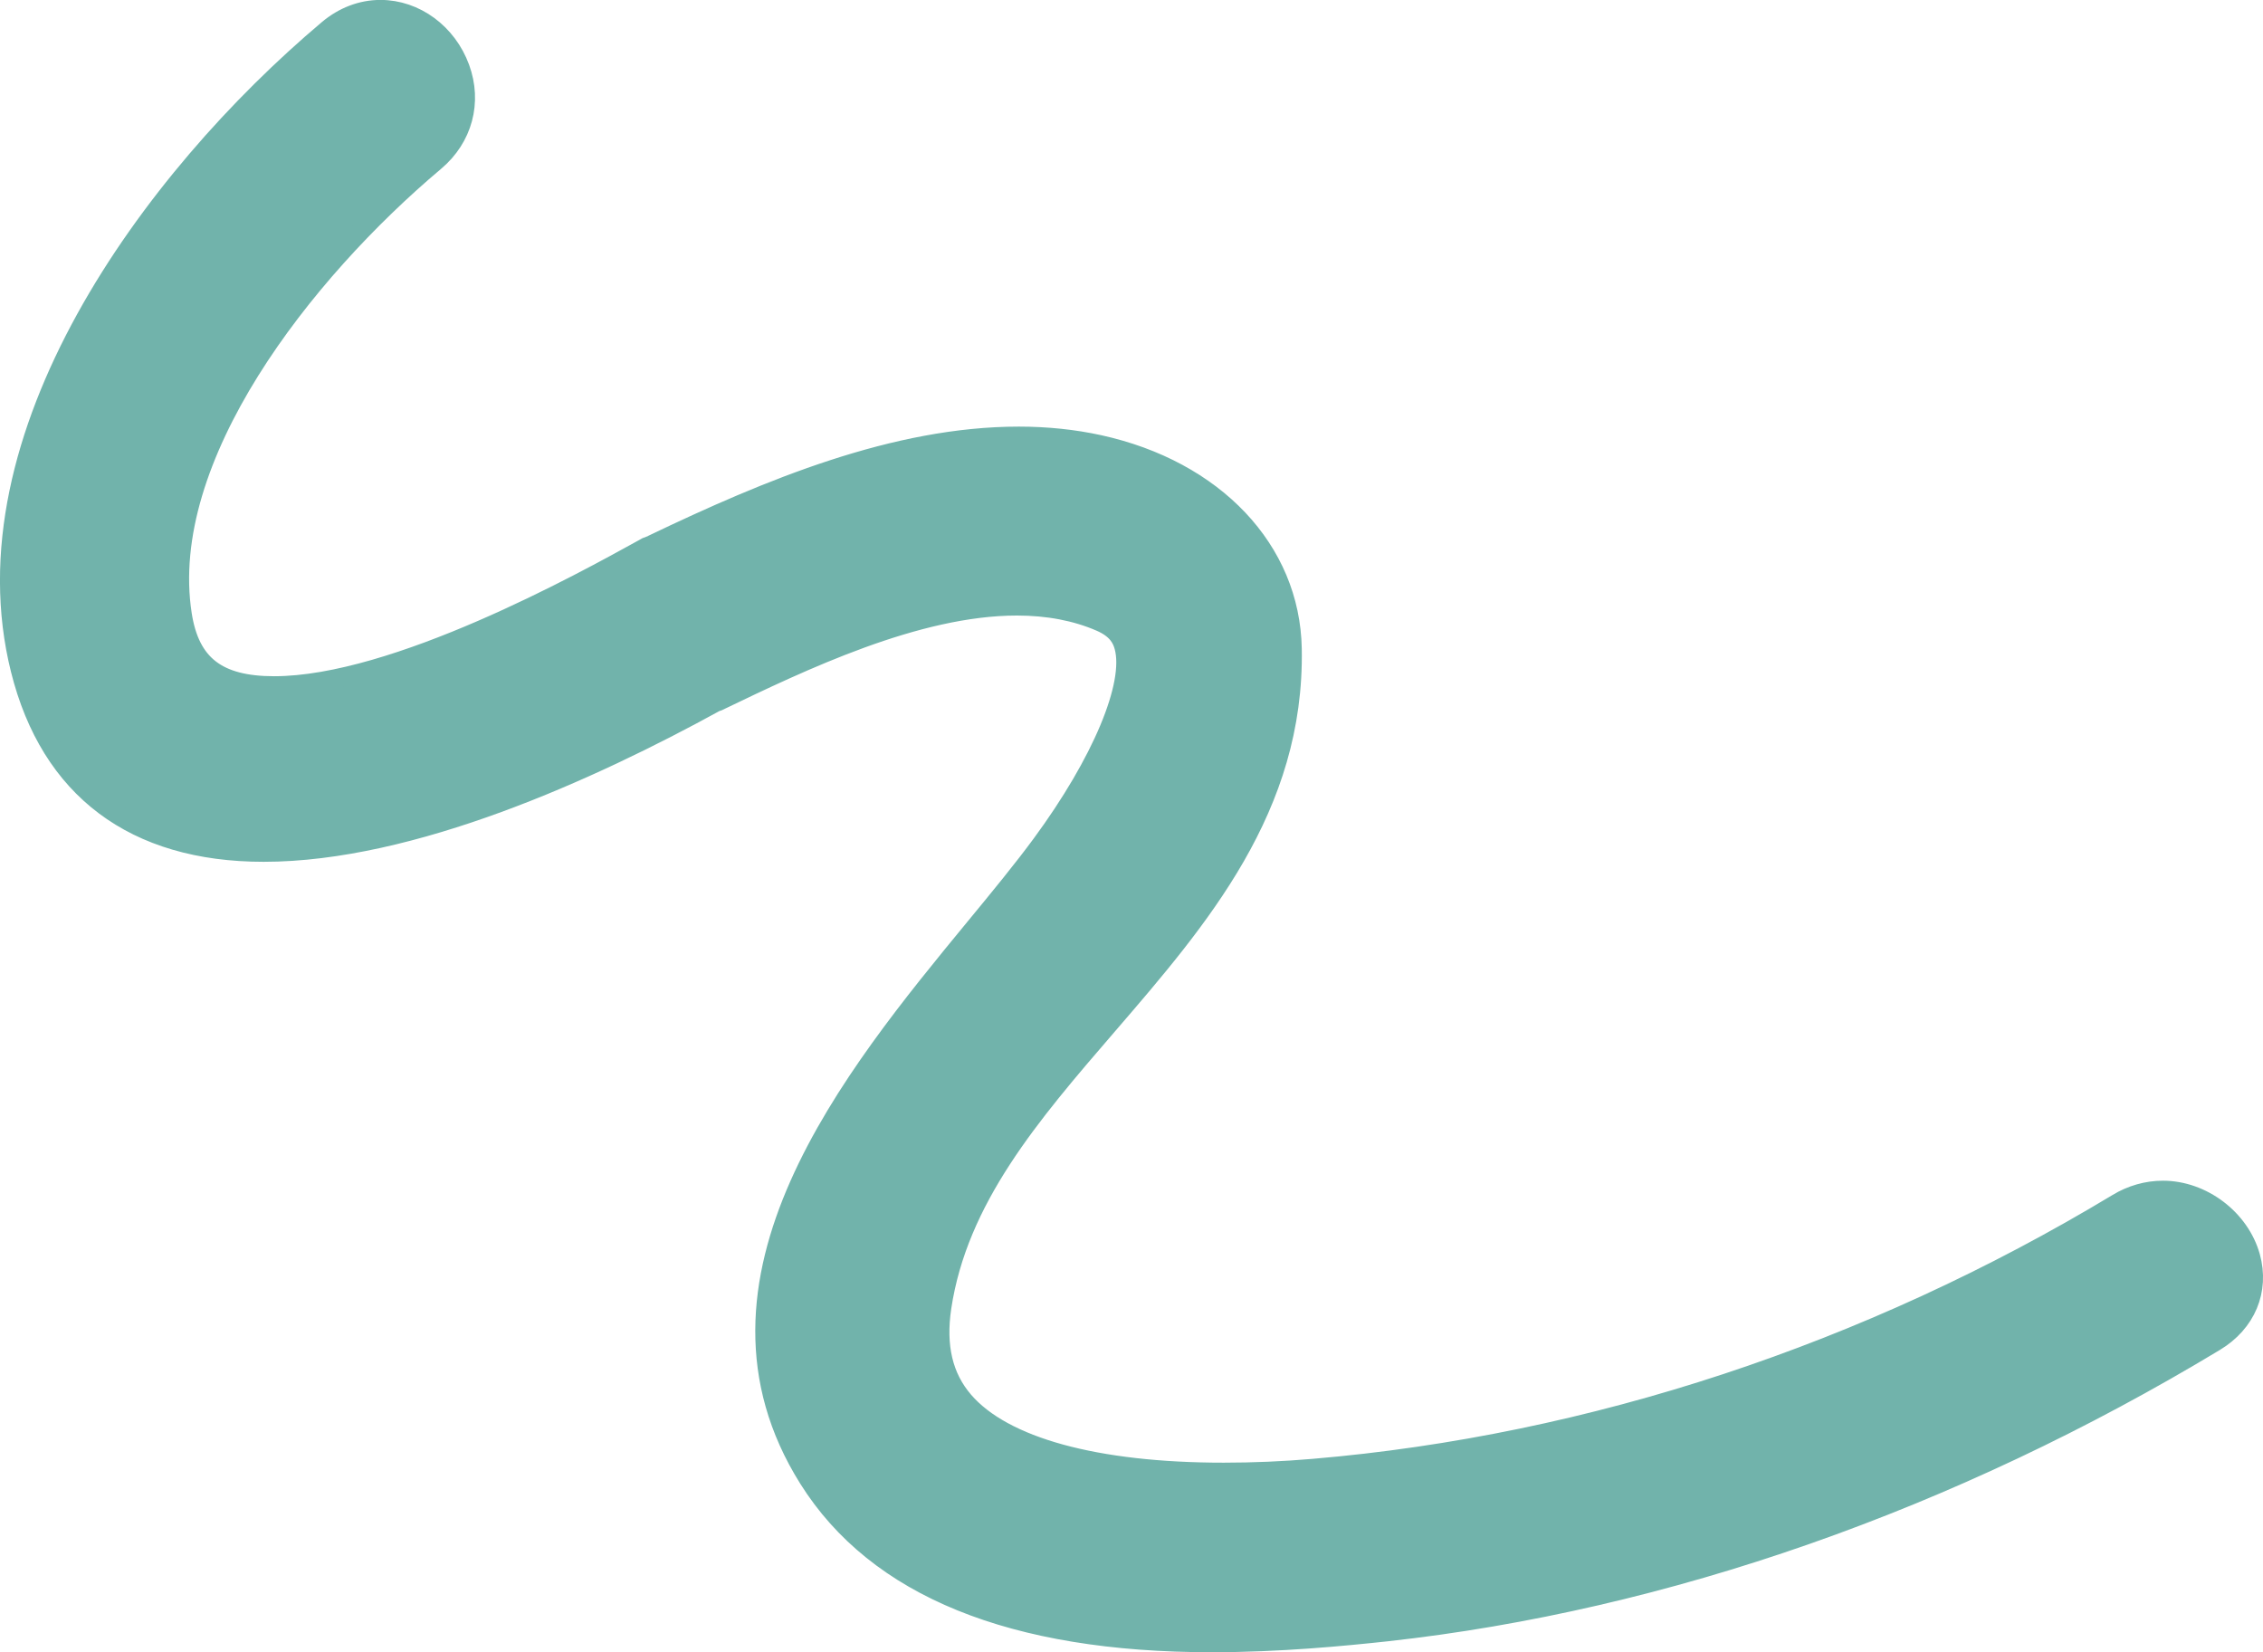 <?xml version="1.0" encoding="utf-8"?>
<!-- Generator: Adobe Illustrator 23.0.4, SVG Export Plug-In . SVG Version: 6.00 Build 0)  -->
<svg version="1.1" id="レイヤー_1" xmlns="http://www.w3.org/2000/svg" xmlns:xlink="http://www.w3.org/1999/xlink" x="0px"
	 y="0px" viewBox="0 0 216.13 157.8" style="enable-background:new 0 0 216.13 157.8;" xml:space="preserve">
<style type="text/css">
	.st0{fill:#71B3AB;stroke:#71B3AB;stroke-width:1.834;stroke-miterlimit:10;}
</style>
<path class="st0" d="M214.94,120.02c-1.01-3.62-4.61-6.34-8.37-6.34c-1.51,0-3.02,0.43-4.35,1.24
	c-23.73,14.31-50.27,23.07-76.76,25.32c-2.89,0.25-5.78,0.37-8.58,0.37c-12.23,0-21.05-2.42-24.83-6.81
	c-1.97-2.29-2.66-5.21-2.11-8.93c1.56-10.38,8.49-18.43,15.83-26.94c8.81-10.22,17.92-20.8,17.64-35.98
	c-0.17-9.42-7.41-17.07-18.43-19.49c-2.42-0.53-5-0.8-7.67-0.8c-11.8,0-23.82,4.98-35.02,10.35c0.16-0.07,0.32-0.14,0.48-0.17
	l-1.02,0.39l-0.23,0.13C55.64,55.61,37.77,65.5,26.18,65.5c-5.41,0-8.04-2.04-8.78-6.82C15.08,43.7,28.95,26.02,41.54,15.42
	c2.67-2.25,3.59-5.67,2.4-8.92c-1.22-3.34-4.27-5.59-7.6-5.59c-1.8,0-3.54,0.66-5.02,1.91C14.31,17.16-3.6,41.76,1.94,63.95
	c2.85,11.41,10.88,17.44,23.24,17.44c14.12,0,31.23-7.77,43.17-14.33l0.22-0.07c8-3.85,18.96-9.12,28.55-9.12
	c2.96,0,5.64,0.51,7.97,1.52c1.62,0.7,2.06,1.64,2.26,2.38c0.98,3.61-2.12,11.02-7.89,18.86c-1.78,2.42-3.99,5.11-6.34,7.96
	c-11.71,14.24-27.76,33.75-15.91,52.63c6.52,10.39,19.48,15.66,38.53,15.66c0,0,0,0,0,0c6.49,0,12.64-0.6,16.71-1.04
	c26.57-2.93,53.92-12.51,79.09-27.7C214.53,126.34,215.83,123.23,214.94,120.02z"/>
</svg>
